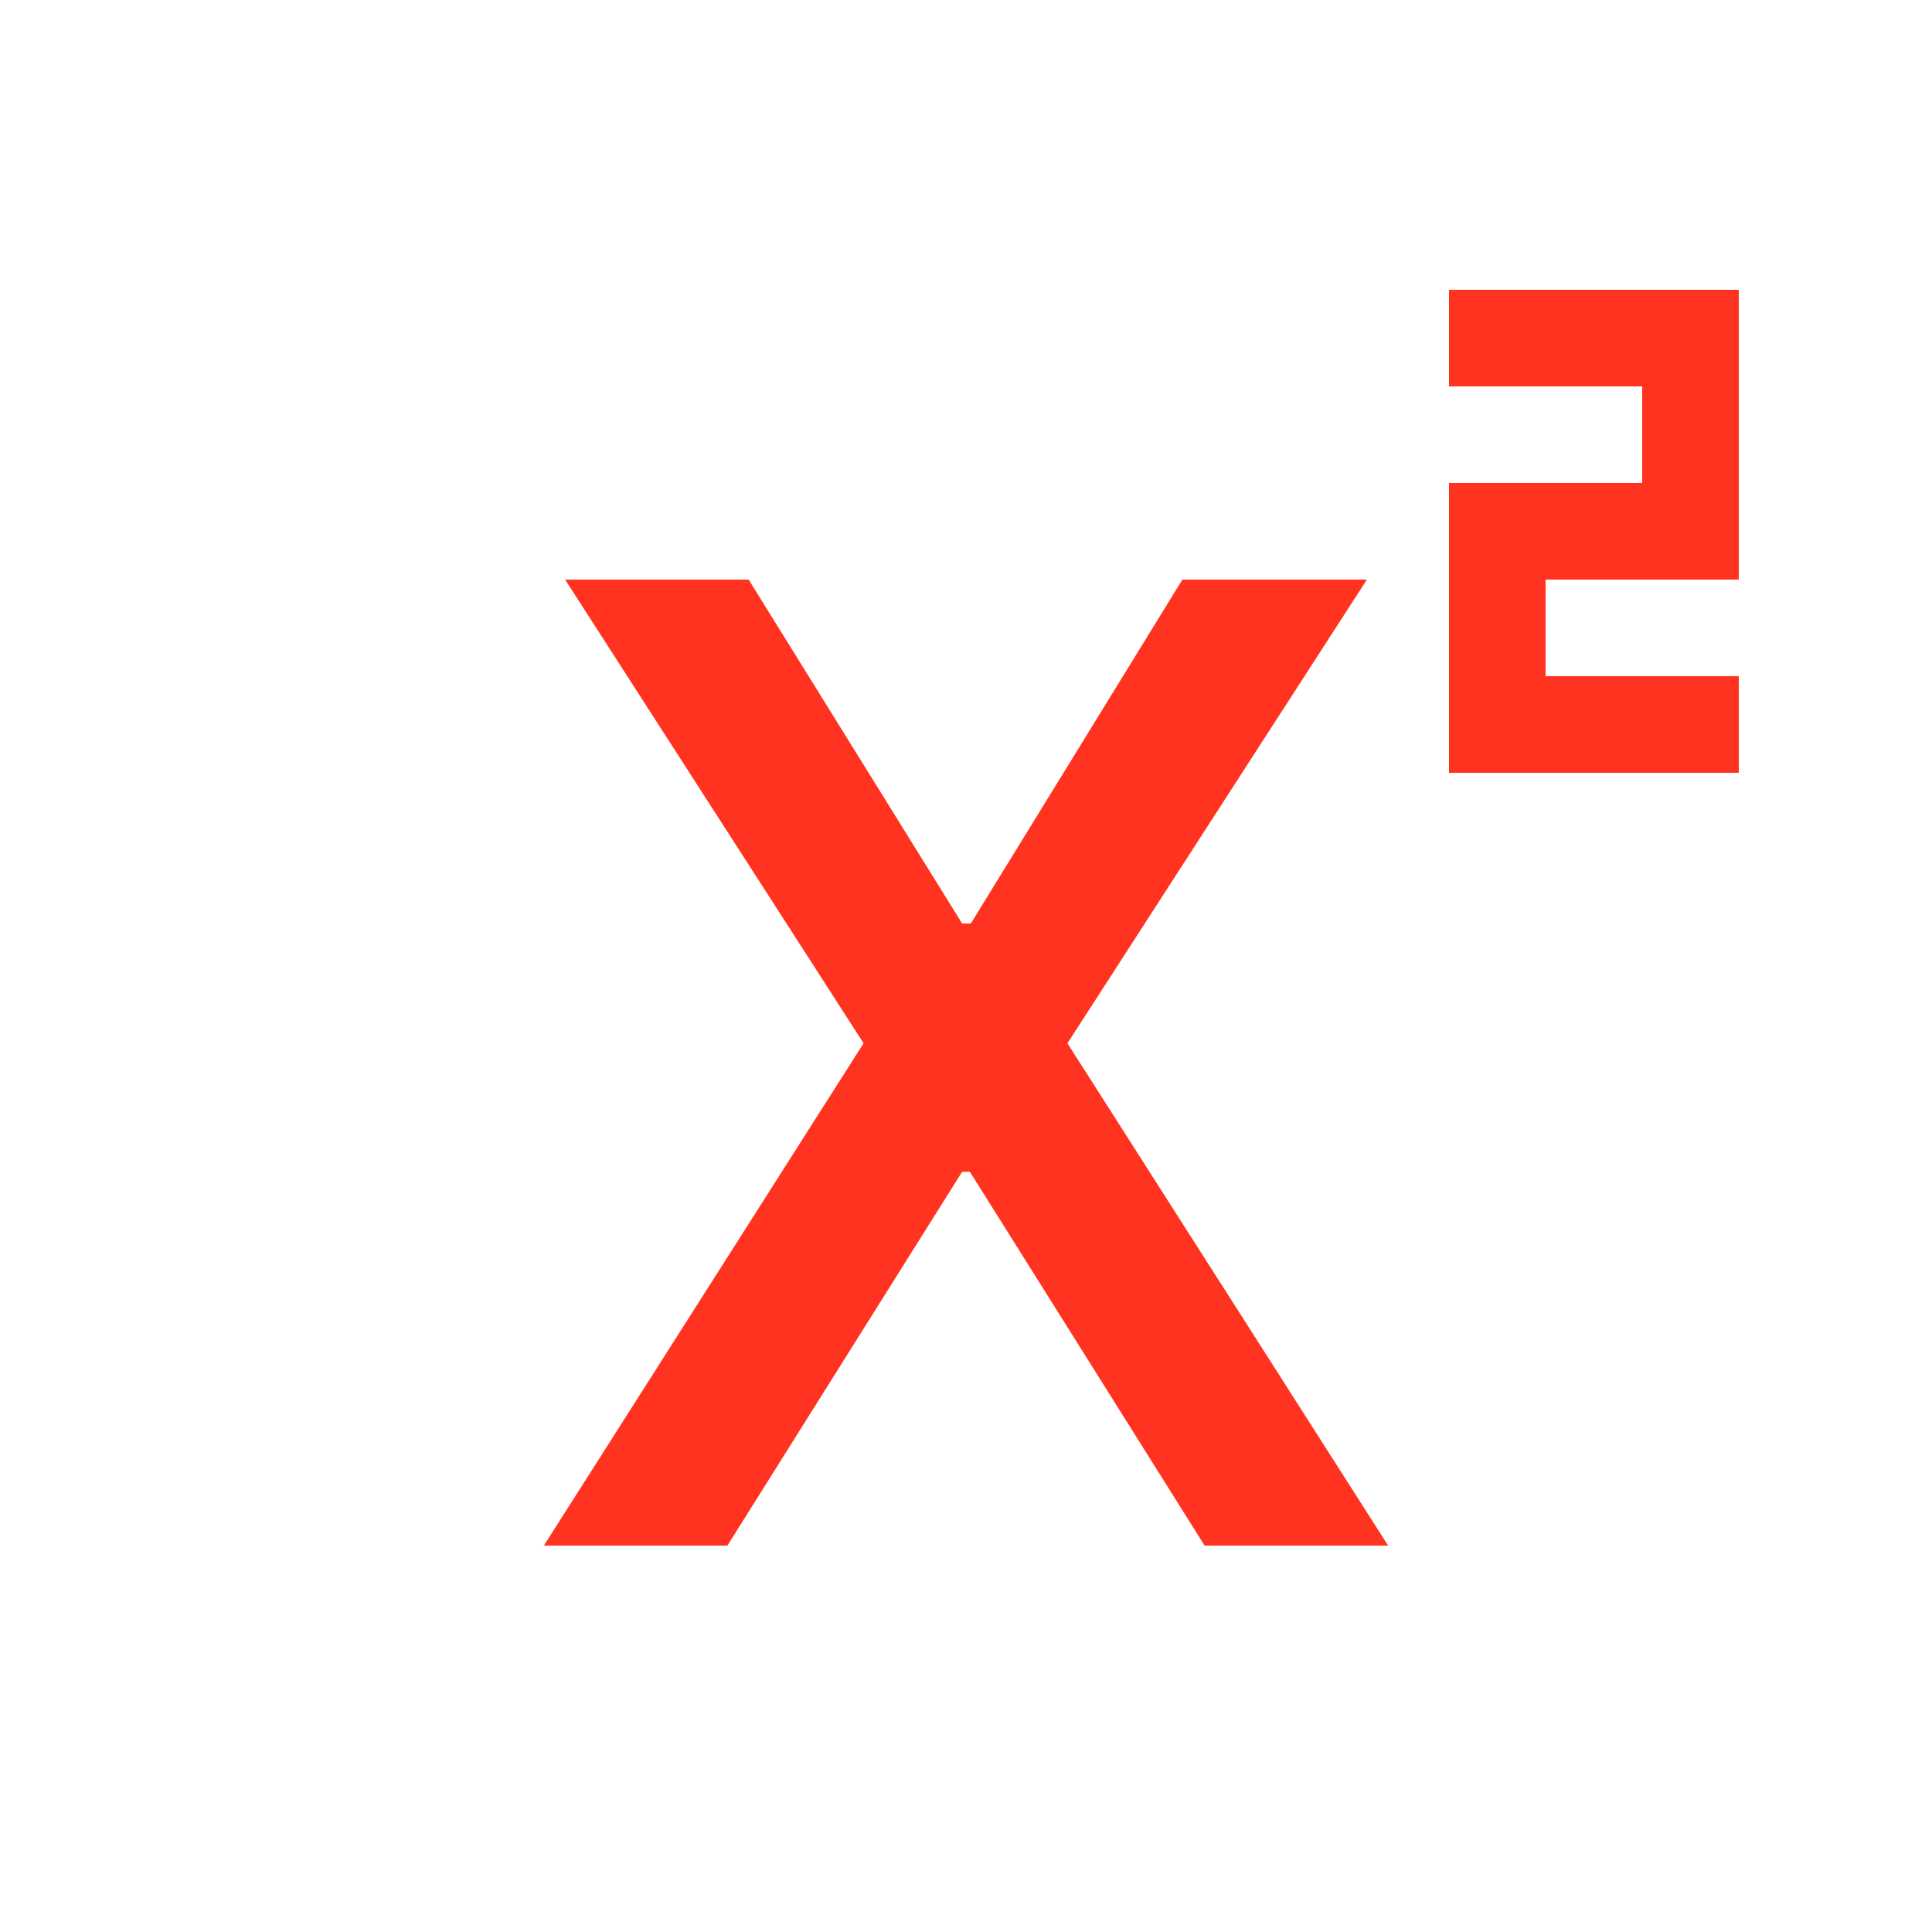 <svg fill="#FF331F" xmlns="http://www.w3.org/2000/svg" enable-background="new 0 0 20 20" height="20" viewBox="0 0 20 20" width="20"><g><rect fill="none" height="20" width="20"/><path d="M16,6v1h2v1l-3,0V5l2,0l0-1h-2V3l3,0v3L16,6z M5.63,16h1.9l2.43-3.87h0.08L12.47,16h1.9l-3.32-5.2l3.1-4.8h-1.91 l-2.19,3.56H9.96L7.75,6h-1.9l3.09,4.8L5.63,16z"/></g></svg>